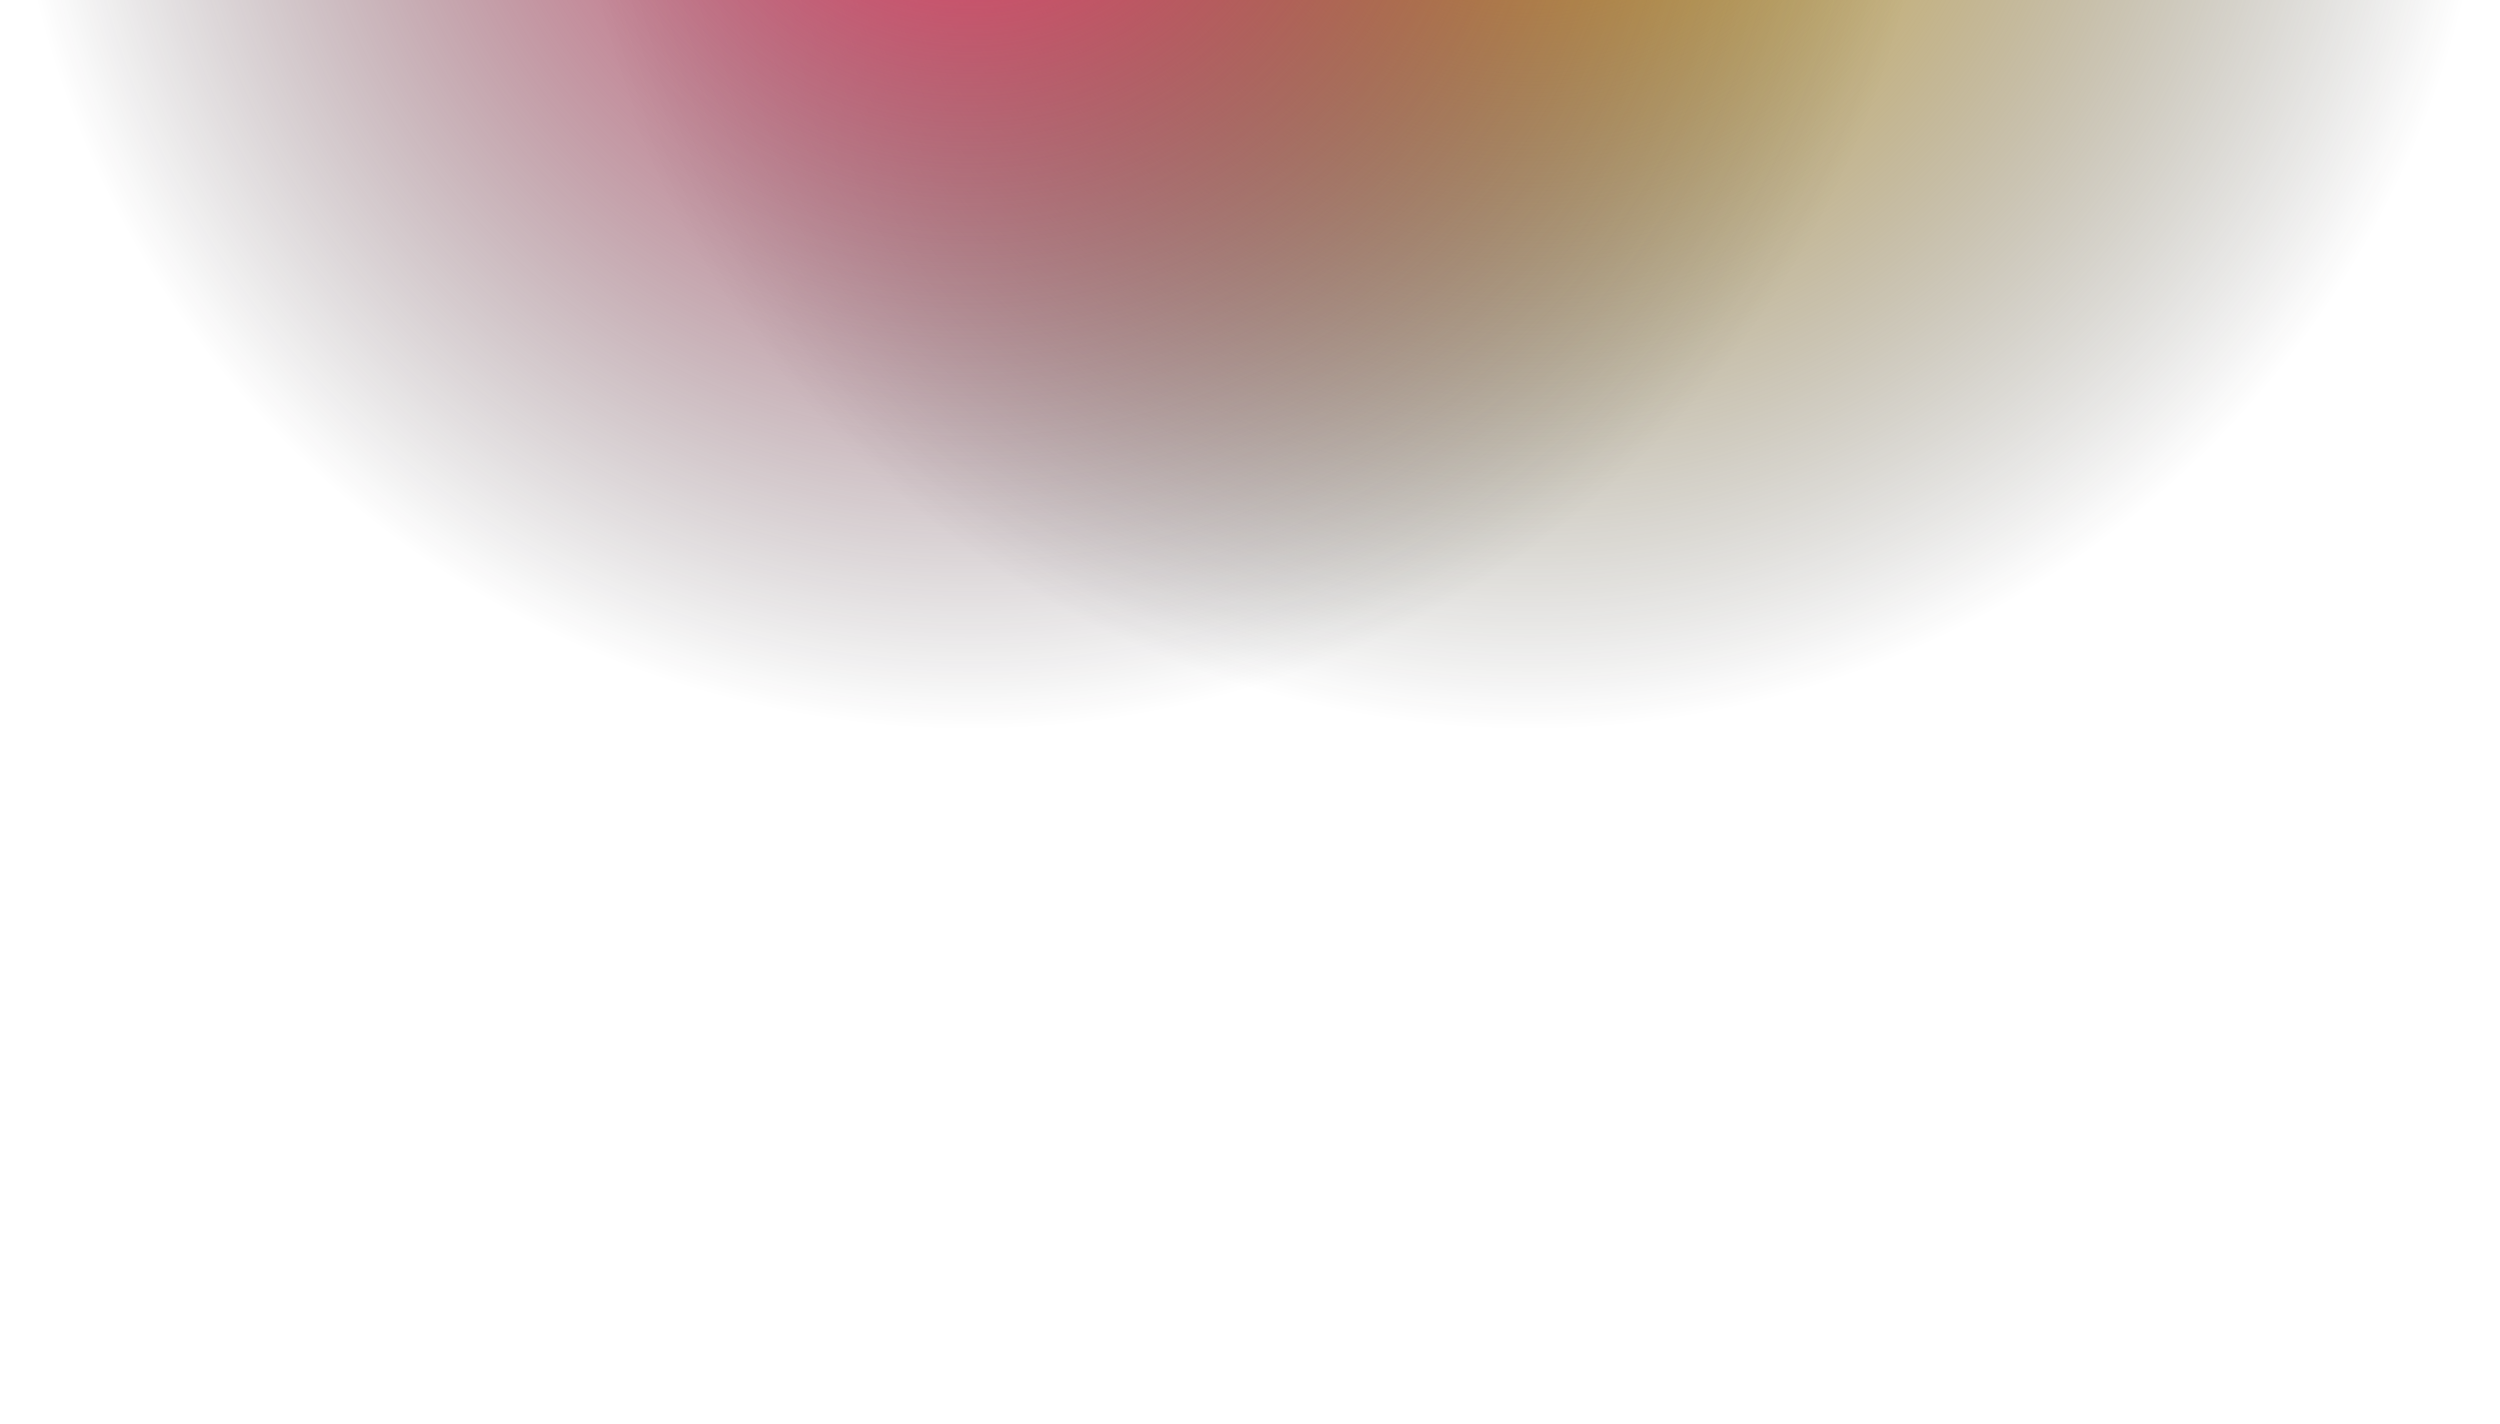 <svg width="1440" height="820" viewBox="0 0 1440 820" fill="none" xmlns="http://www.w3.org/2000/svg">
<g clip-path="url(#clip0_61715_2)">
<circle cx="881" cy="-137" r="559" transform="rotate(-180 881 -137)" fill="url(#paint0_radial_61715_2)"/>
<circle cx="559" cy="-137" r="559" transform="rotate(-180 559 -137)" fill="url(#paint1_radial_61715_2)"/>
</g>
<defs>
<radialGradient id="paint0_radial_61715_2" cx="0" cy="0" r="1" gradientUnits="userSpaceOnUse" gradientTransform="translate(881 -137) rotate(90) scale(559)">
<stop stop-color="#FFC323"/>
<stop offset="1" stop-color="#121214" stop-opacity="0"/>
</radialGradient>
<radialGradient id="paint1_radial_61715_2" cx="0" cy="0" r="1" gradientUnits="userSpaceOnUse" gradientTransform="translate(559 -137) rotate(90) scale(559)">
<stop stop-color="#FF3D6E"/>
<stop offset="1" stop-color="#121214" stop-opacity="0"/>
</radialGradient>
<clipPath id="clip0_61715_2">
<rect width="1440" height="820" fill="white"/>
</clipPath>
</defs>
</svg>
